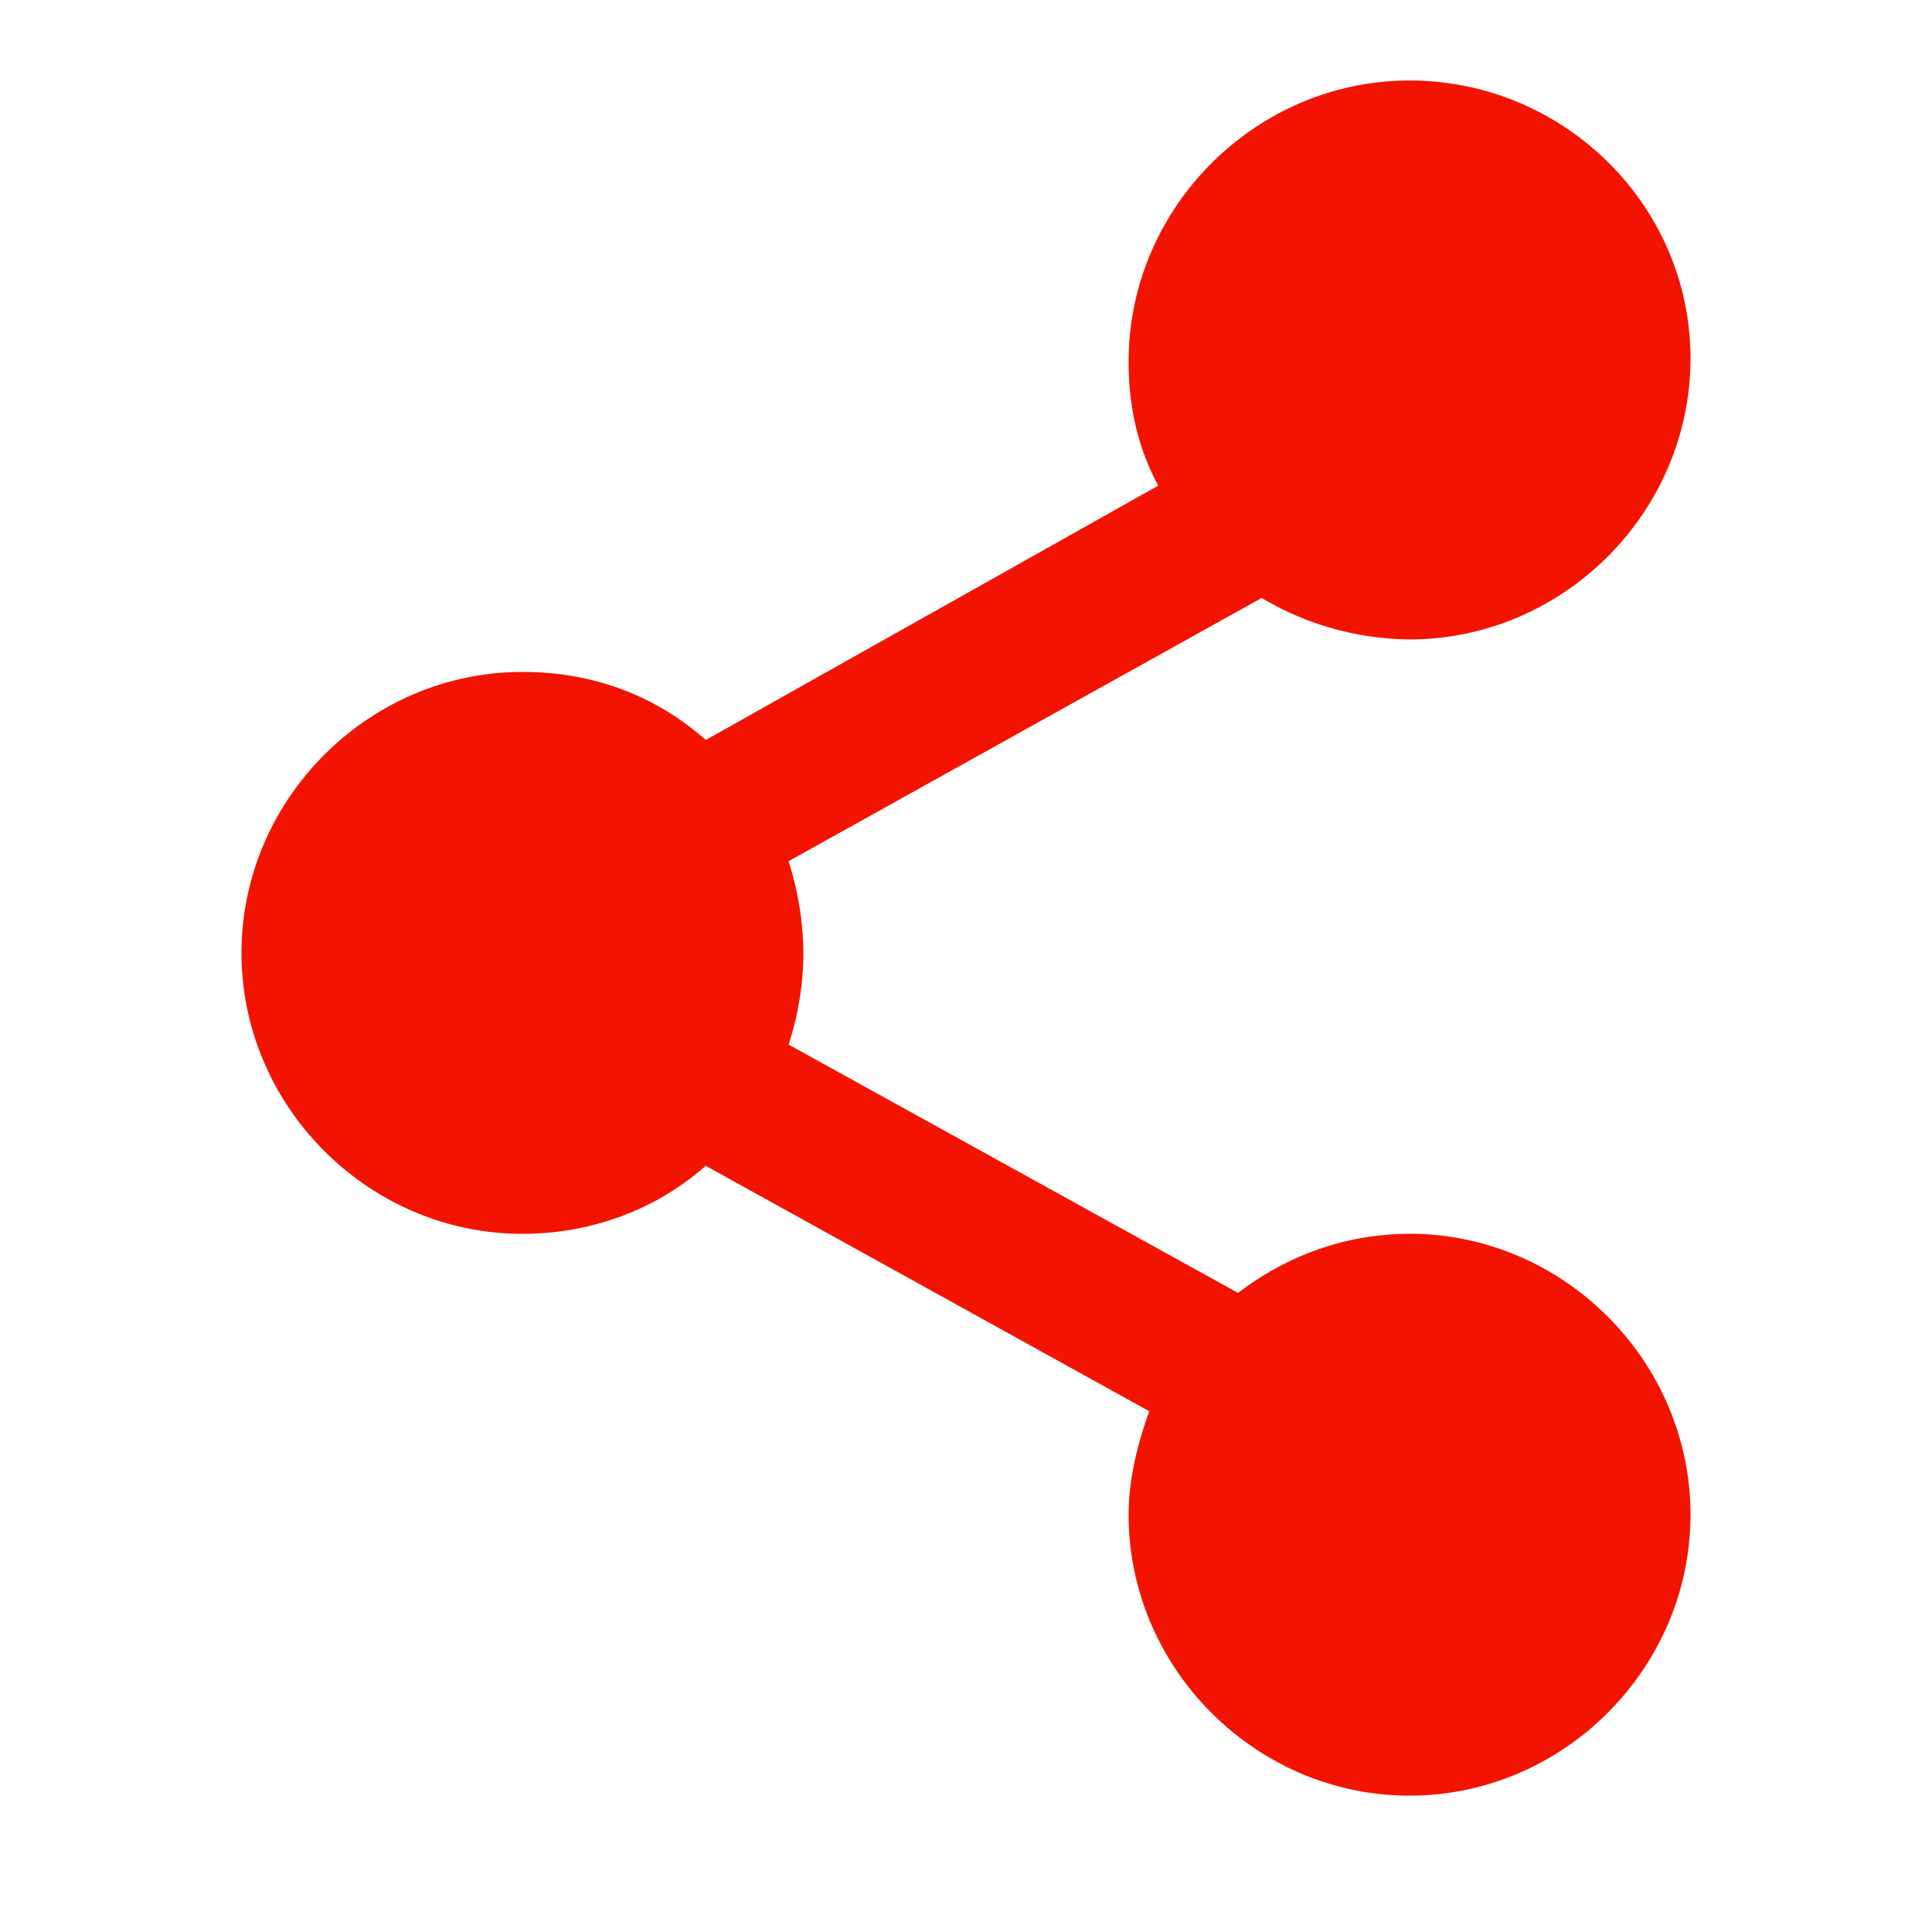 <svg xmlns="http://www.w3.org/2000/svg" width="24" height="24" viewBox="0 0 24 24"><path fill="#f21400" fill-rule="evenodd" d="M17.51 15.327c-.771 0-1.506.257-2.13.734l-5.584-3.085c.11-.331.184-.735.184-1.14a3.89 3.89 0 0 0-.184-1.138l5.877-3.27a3.65 3.65 0 0 0 1.837.515c1.91 0 3.49-1.58 3.49-3.49C21 2.543 19.42 1 17.51 1c-1.91 0-3.49 1.58-3.49 3.49 0 .55.11 1.065.368 1.543l-5.62 3.159c-.625-.551-1.397-.845-2.278-.845-1.91 0-3.49 1.58-3.49 3.49 0 1.91 1.58 3.49 3.49 3.49.845 0 1.653-.294 2.277-.845l5.51 3.049c-.146.404-.257.845-.257 1.285 0 1.91 1.58 3.49 3.49 3.49 1.91 0 3.49-1.58 3.49-3.49 0-1.91-1.58-3.49-3.49-3.49"/></svg>